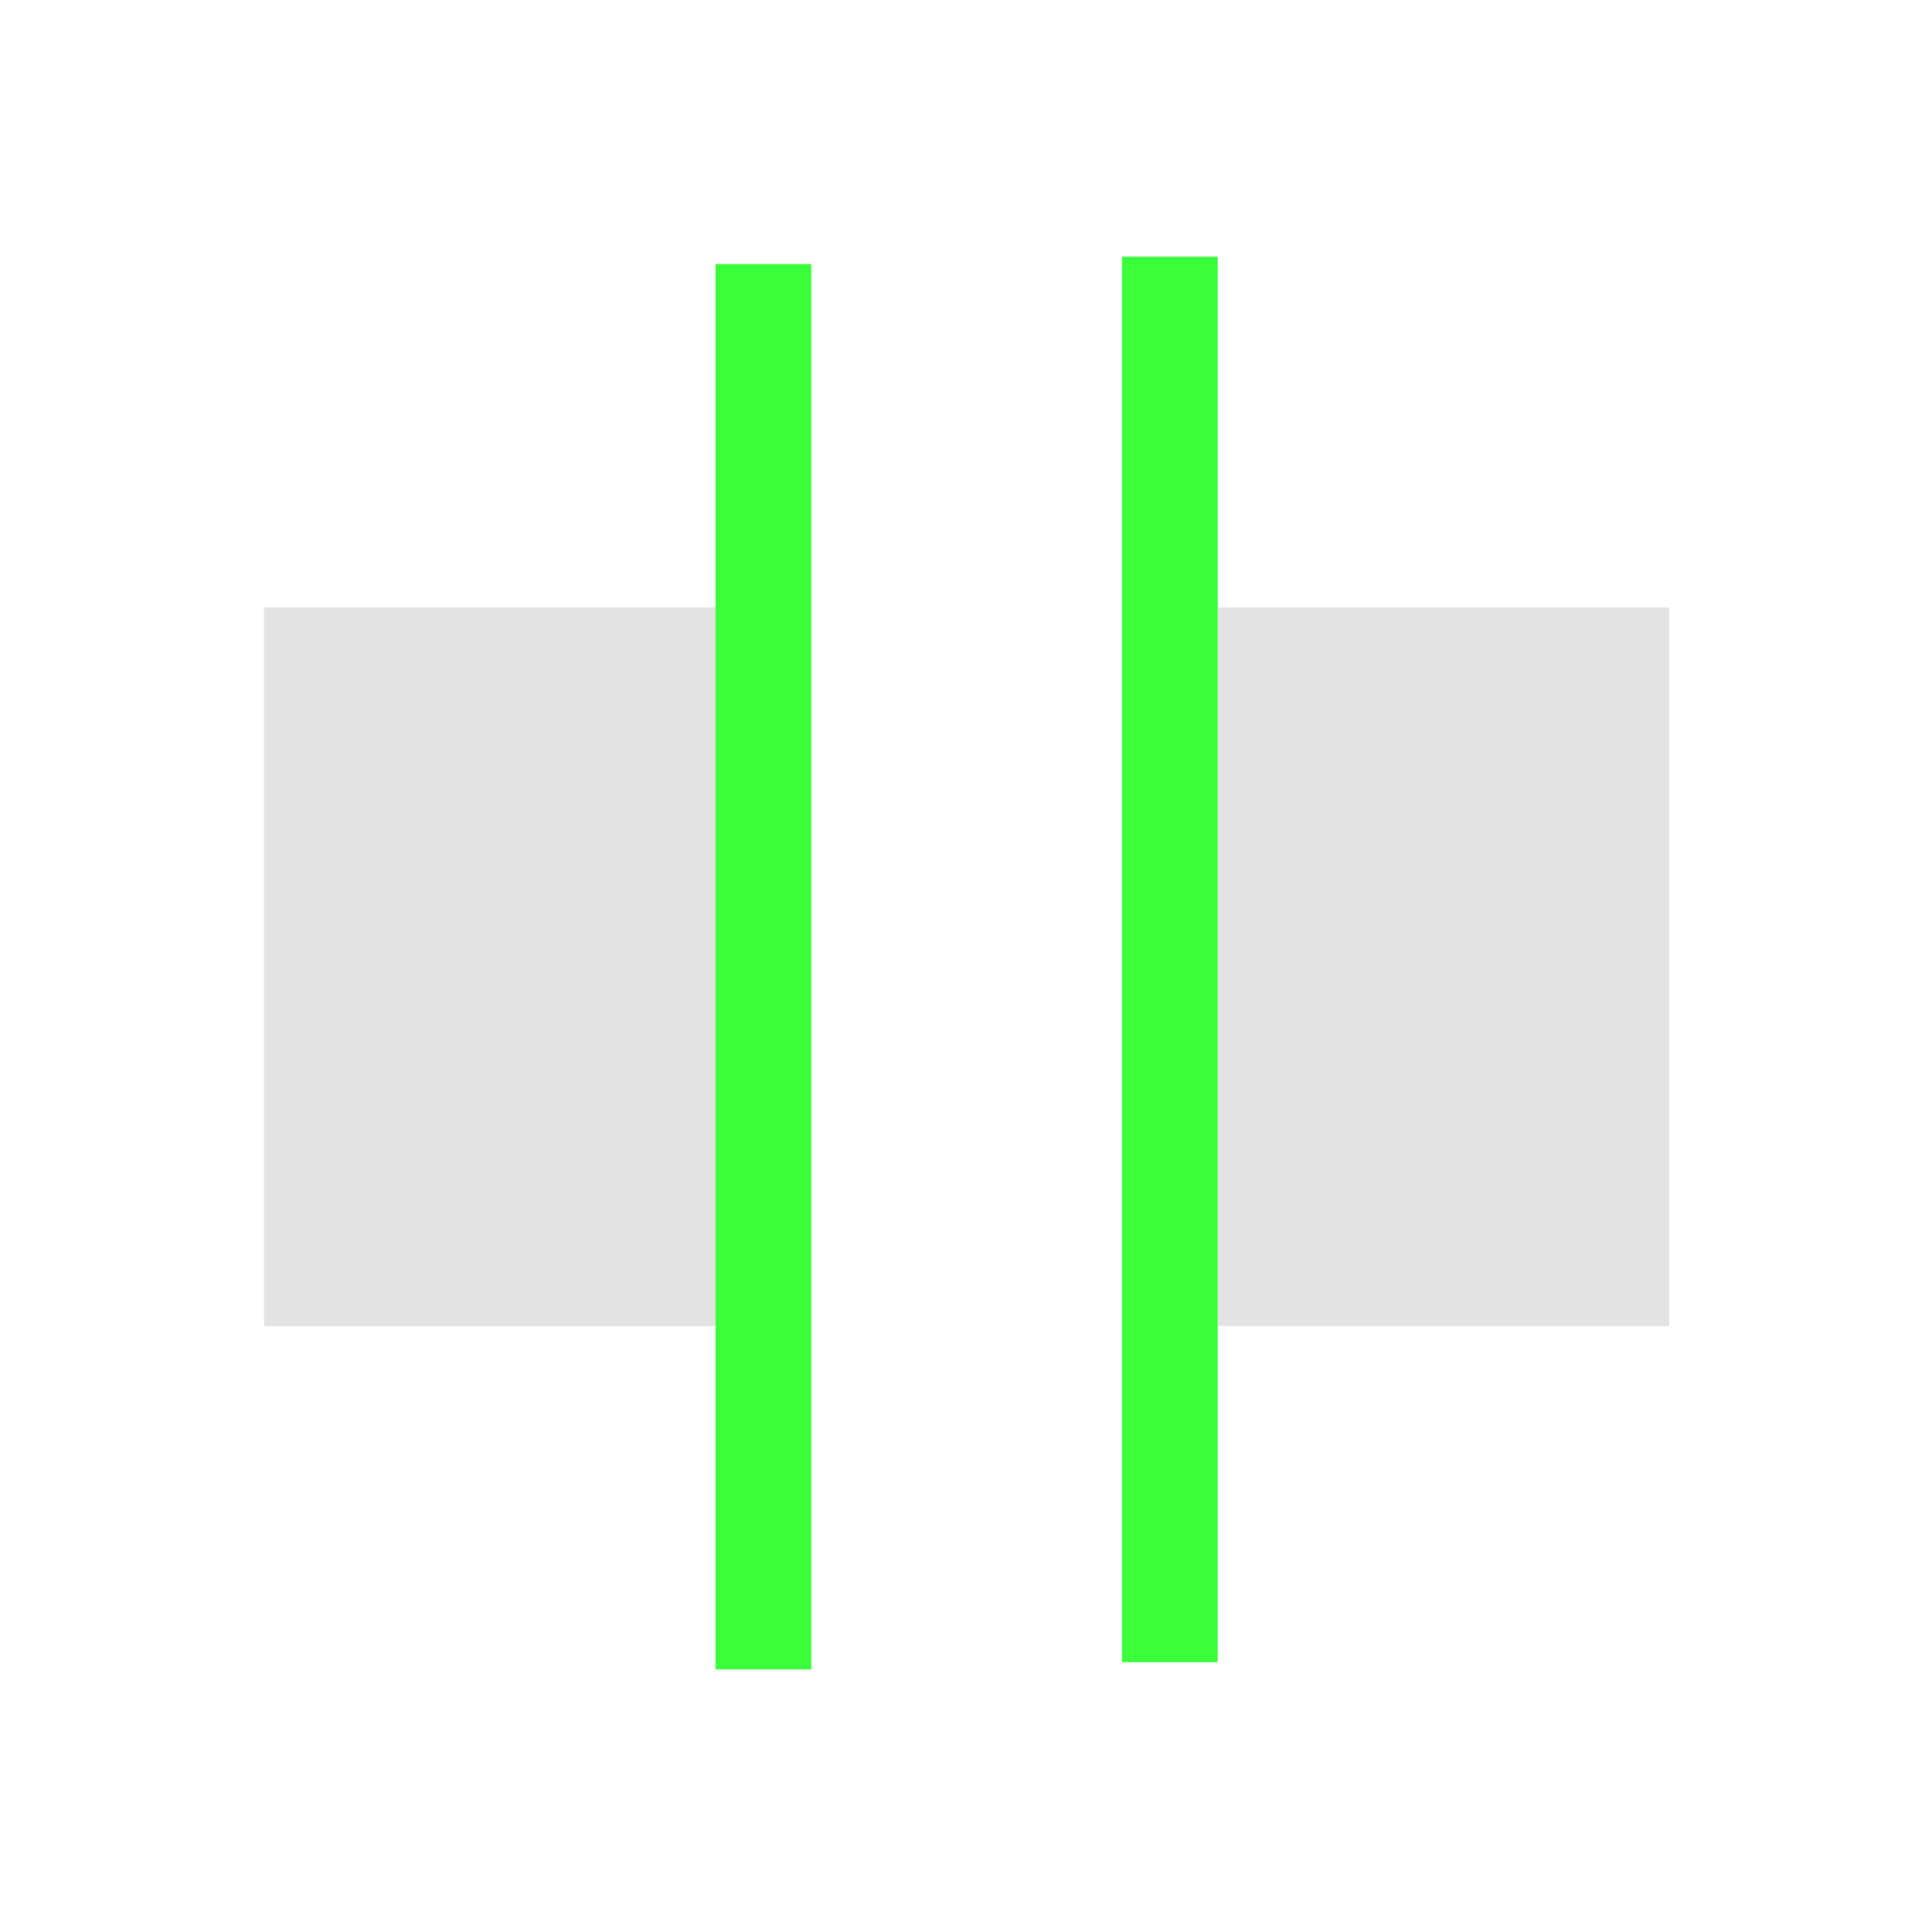 <?xml version="1.0" encoding="UTF-8" standalone="no"?>
<!-- Created with Inkscape (http://www.inkscape.org/) -->

<svg
   xmlns:dc="http://purl.org/dc/elements/1.1/"
   xmlns:cc="http://creativecommons.org/ns#"
   xmlns:rdf="http://www.w3.org/1999/02/22-rdf-syntax-ns#"
   xmlns:svg="http://www.w3.org/2000/svg"
   xmlns="http://www.w3.org/2000/svg"
   xmlns:sodipodi="http://sodipodi.sourceforge.net/DTD/sodipodi-0.dtd"
   xmlns:inkscape="http://www.inkscape.org/namespaces/inkscape"
   width="16"
   height="16"
   viewBox="0 0 4.233 4.233"
   version="1.1"
   id="svg8"
   inkscape:version="0.92+devel (7f48eea3d0, 2017-08-15, custom)"
   sodipodi:docname="distribute-horizontal-equal.svg">
  <defs
     id="defs2">
    <style
       type="text/css"
       id="current-color-scheme">
      .ColorScheme-Text {
        color:#f2f2f2;
      }
      </style>
  </defs>
  <sodipodi:namedview
     id="base"
     pagecolor="#002466"
     bordercolor="#ffffff"
     borderopacity="0.322"
     inkscape:pageopacity="1"
     inkscape:pageshadow="2"
     inkscape:zoom="25.25"
     inkscape:cx="14.815806"
     inkscape:cy="8.9903254"
     inkscape:document-units="px"
     inkscape:current-layer="svg8"
     inkscape:document-rotation="0"
     showgrid="false"
     units="px"
     inkscape:pagecheckerboard="false"
     borderlayer="true"
     inkscape:showpageshadow="false"
     inkscape:window-width="1920"
     inkscape:window-height="1023"
     inkscape:window-x="0"
     inkscape:window-y="28"
     inkscape:window-maximized="1"
     inkscape:object-paths="true"
     inkscape:snap-bbox="true"
     inkscape:bbox-paths="true"
     inkscape:snap-intersection-paths="true"
     inkscape:snap-midpoints="true"
     inkscape:snap-smooth-nodes="true" />
  <g
     id="g4286"
     inkscape:label="#distribute-horizontal-equal"
     transform="matrix(-0.727,0,0,-0.727,4.233,4.233)">
    <rect
       inkscape:label="#boundary"
       y="7.1911622e-08"
       x="7.1911622e-08"
       height="5.821"
       width="5.821"
       id="rect4353"
       style="opacity:0.765;fill:none;stroke:none;stroke-width:0.265" />
    <path
       style="opacity:0.6;fill:#d0d0d0;stroke-width:0.587"
       d="M 2.182,5.025 V 10.975 H 5.92 V 5.025 Z m 7.896,0 v 5.949 h 3.738 V 5.025 Z"
       transform="matrix(-0.364,0,0,-0.364,5.821,5.821)"
       id="path844"
       inkscape:connector-curvature="0"
       inkscape:label="#" />
    <path
       style="opacity:0.765;fill:#00ff00;stroke-width:0.608"
       d="M 9.285,2.121 V 13.758 H 10.078 V 2.121 Z M 5.92,2.182 V 13.818 H 6.713 V 2.182 Z"
       transform="matrix(-0.364,0,0,-0.364,5.821,5.821)"
       id="path840"
       inkscape:connector-curvature="0"
       inkscape:label="#" />
  </g>
</svg>
